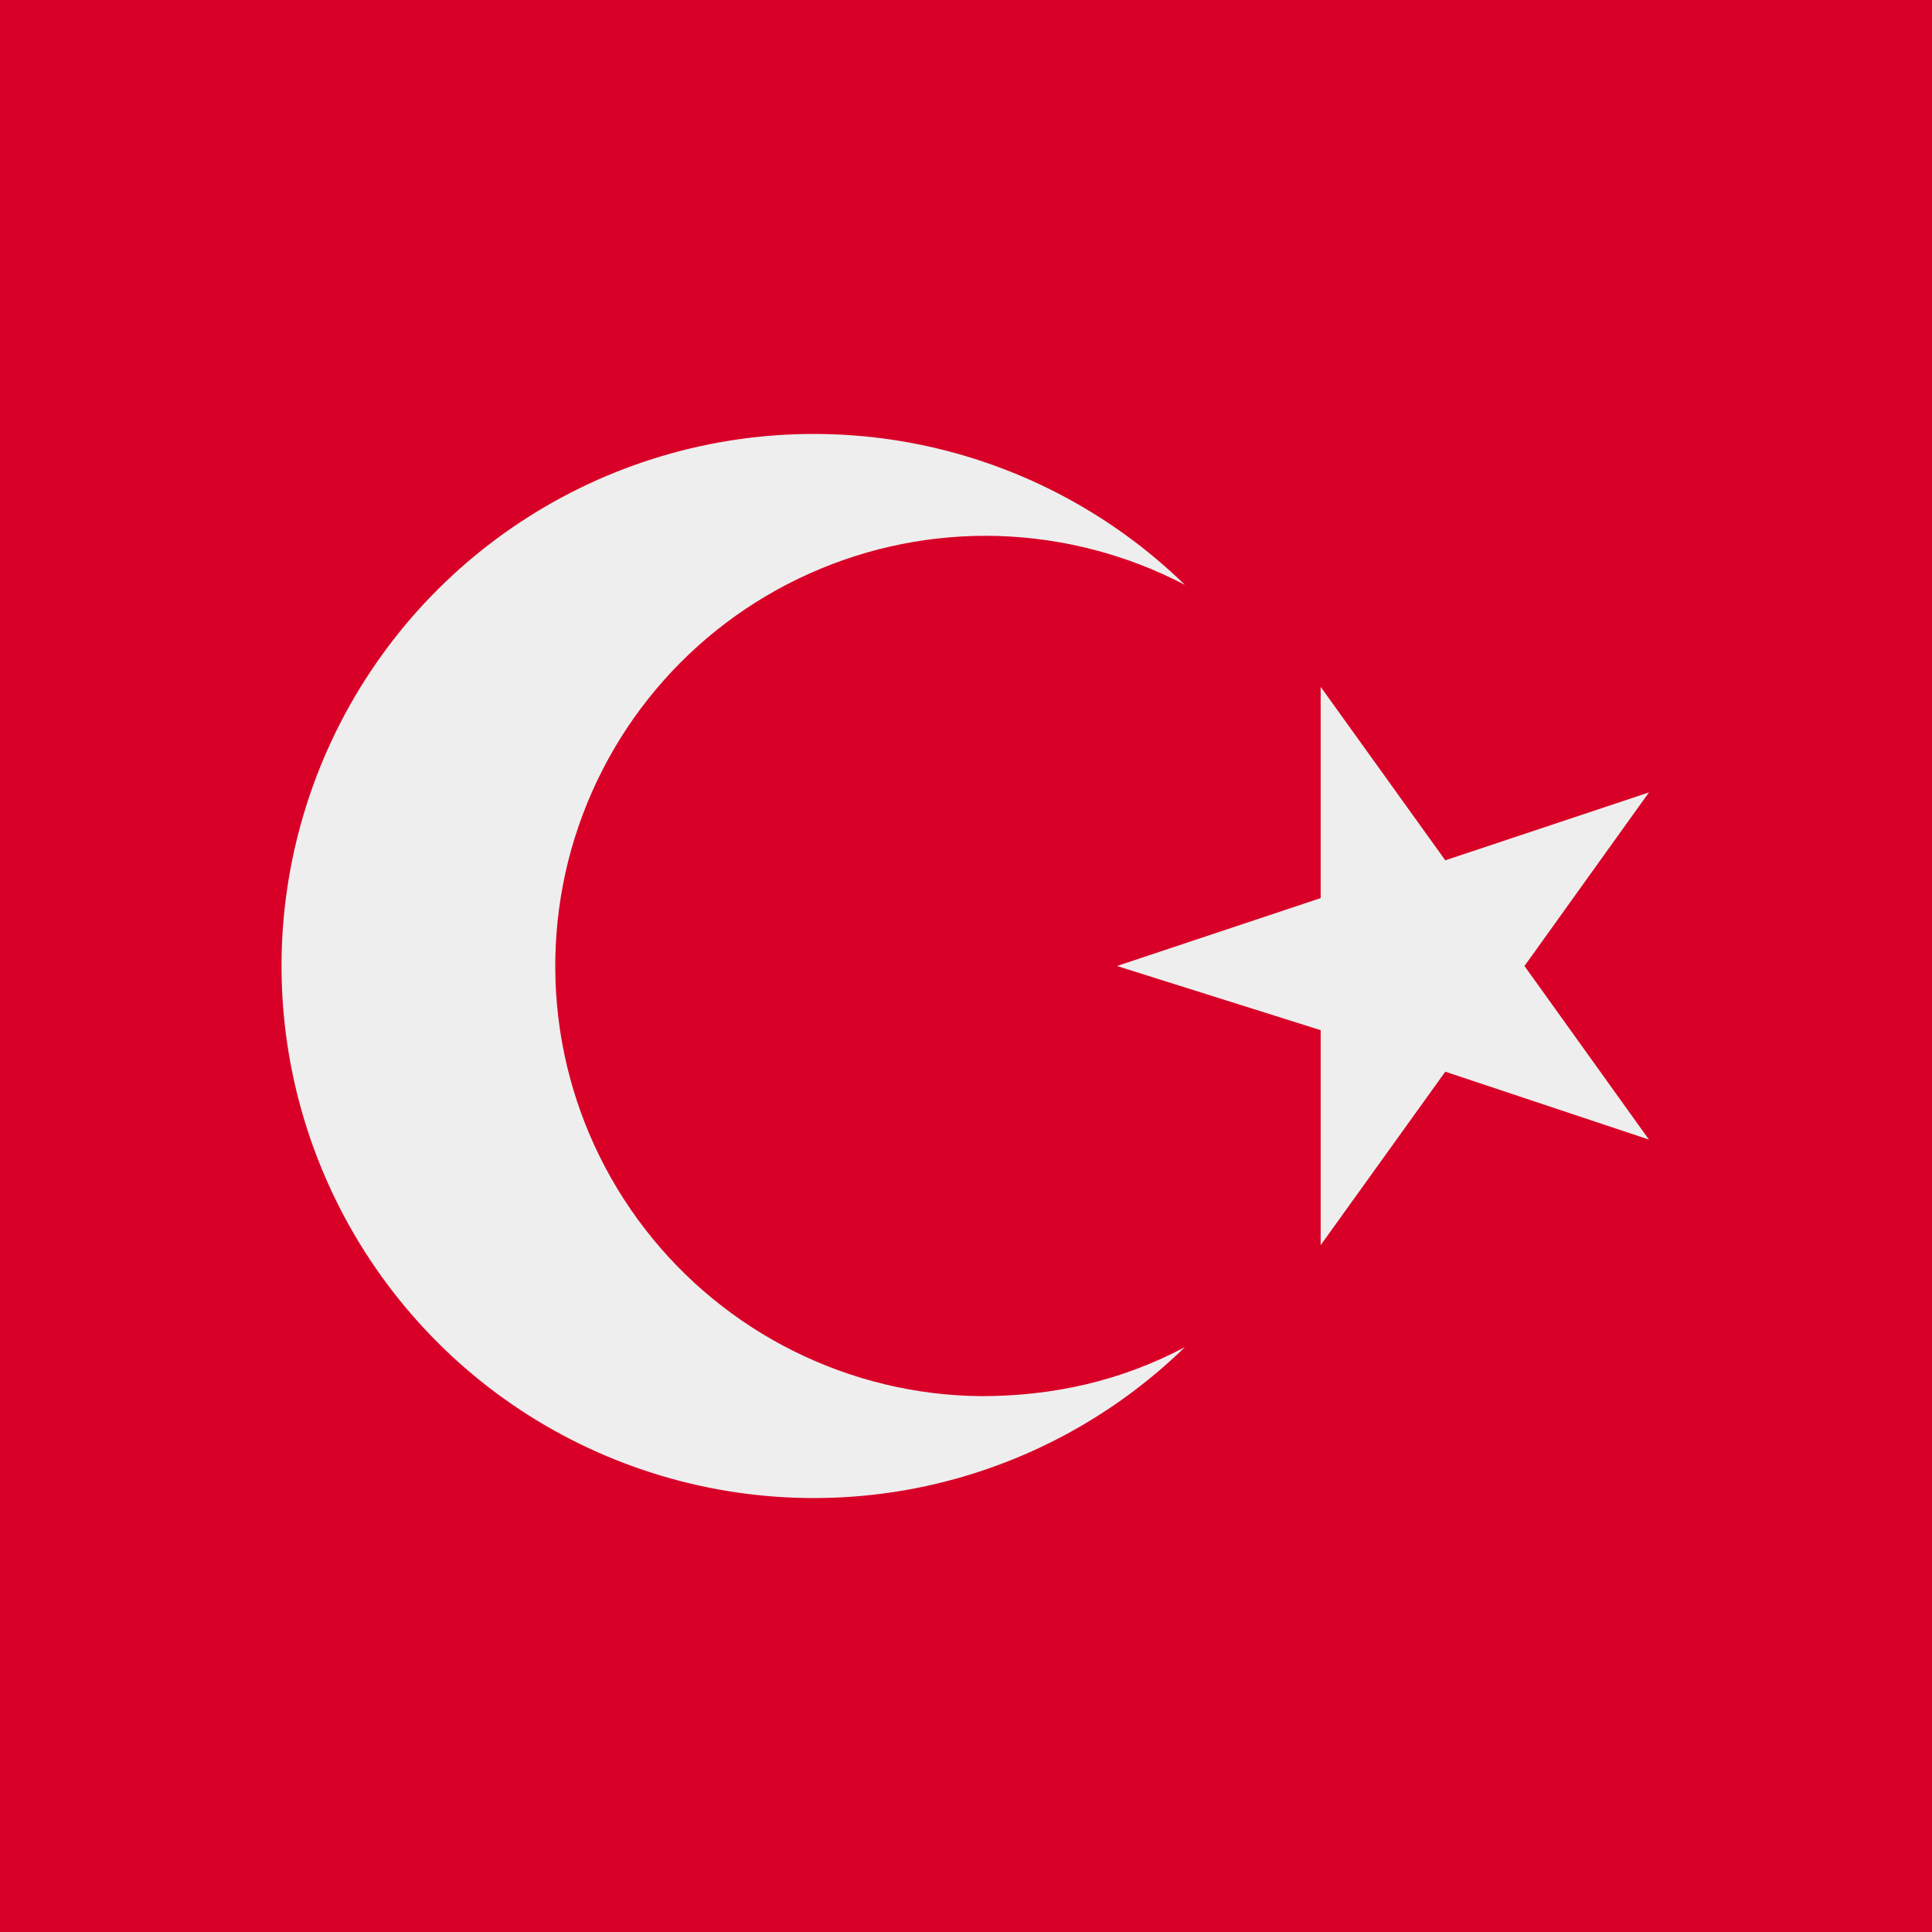 <svg preserveAspectRatio="none" width="100%" height="100%" overflow="visible" style="display: block;" viewBox="0 0 14 14" fill="none" xmlns="http://www.w3.org/2000/svg">
<g id="Group">
<path id="Vector" d="M0 0H14V14H0V0Z" fill="#D80027"/>
<g id="Group_2">
<path id="Vector_2" d="M9.57 4.977L10.473 6.234L11.949 5.742L11.047 7L11.949 8.258L10.473 7.766L9.57 9.023V7.465L8.094 7L9.57 6.508V4.977Z" fill="#EEEEEE"/>
<path id="Vector_3" d="M7.109 10.117C6.638 10.113 6.174 10.001 5.752 9.791C5.33 9.581 4.961 9.278 4.673 8.905C4.385 8.532 4.185 8.098 4.089 7.637C3.993 7.175 4.003 6.698 4.117 6.241C4.232 5.784 4.449 5.358 4.752 4.997C5.055 4.636 5.436 4.348 5.866 4.156C6.296 3.963 6.764 3.87 7.235 3.884C7.707 3.899 8.168 4.02 8.586 4.238C8.043 3.709 7.356 3.352 6.611 3.211C5.866 3.071 5.096 3.153 4.397 3.448C3.698 3.743 3.102 4.237 2.683 4.869C2.264 5.5 2.04 6.242 2.04 7C2.04 7.758 2.264 8.5 2.683 9.131C3.102 9.763 3.698 10.258 4.397 10.552C5.096 10.847 5.866 10.929 6.611 10.789C7.356 10.648 8.043 10.291 8.586 9.762C8.121 10.008 7.629 10.117 7.109 10.117Z" fill="#EEEEEE"/>
</g>
</g>
</svg>
